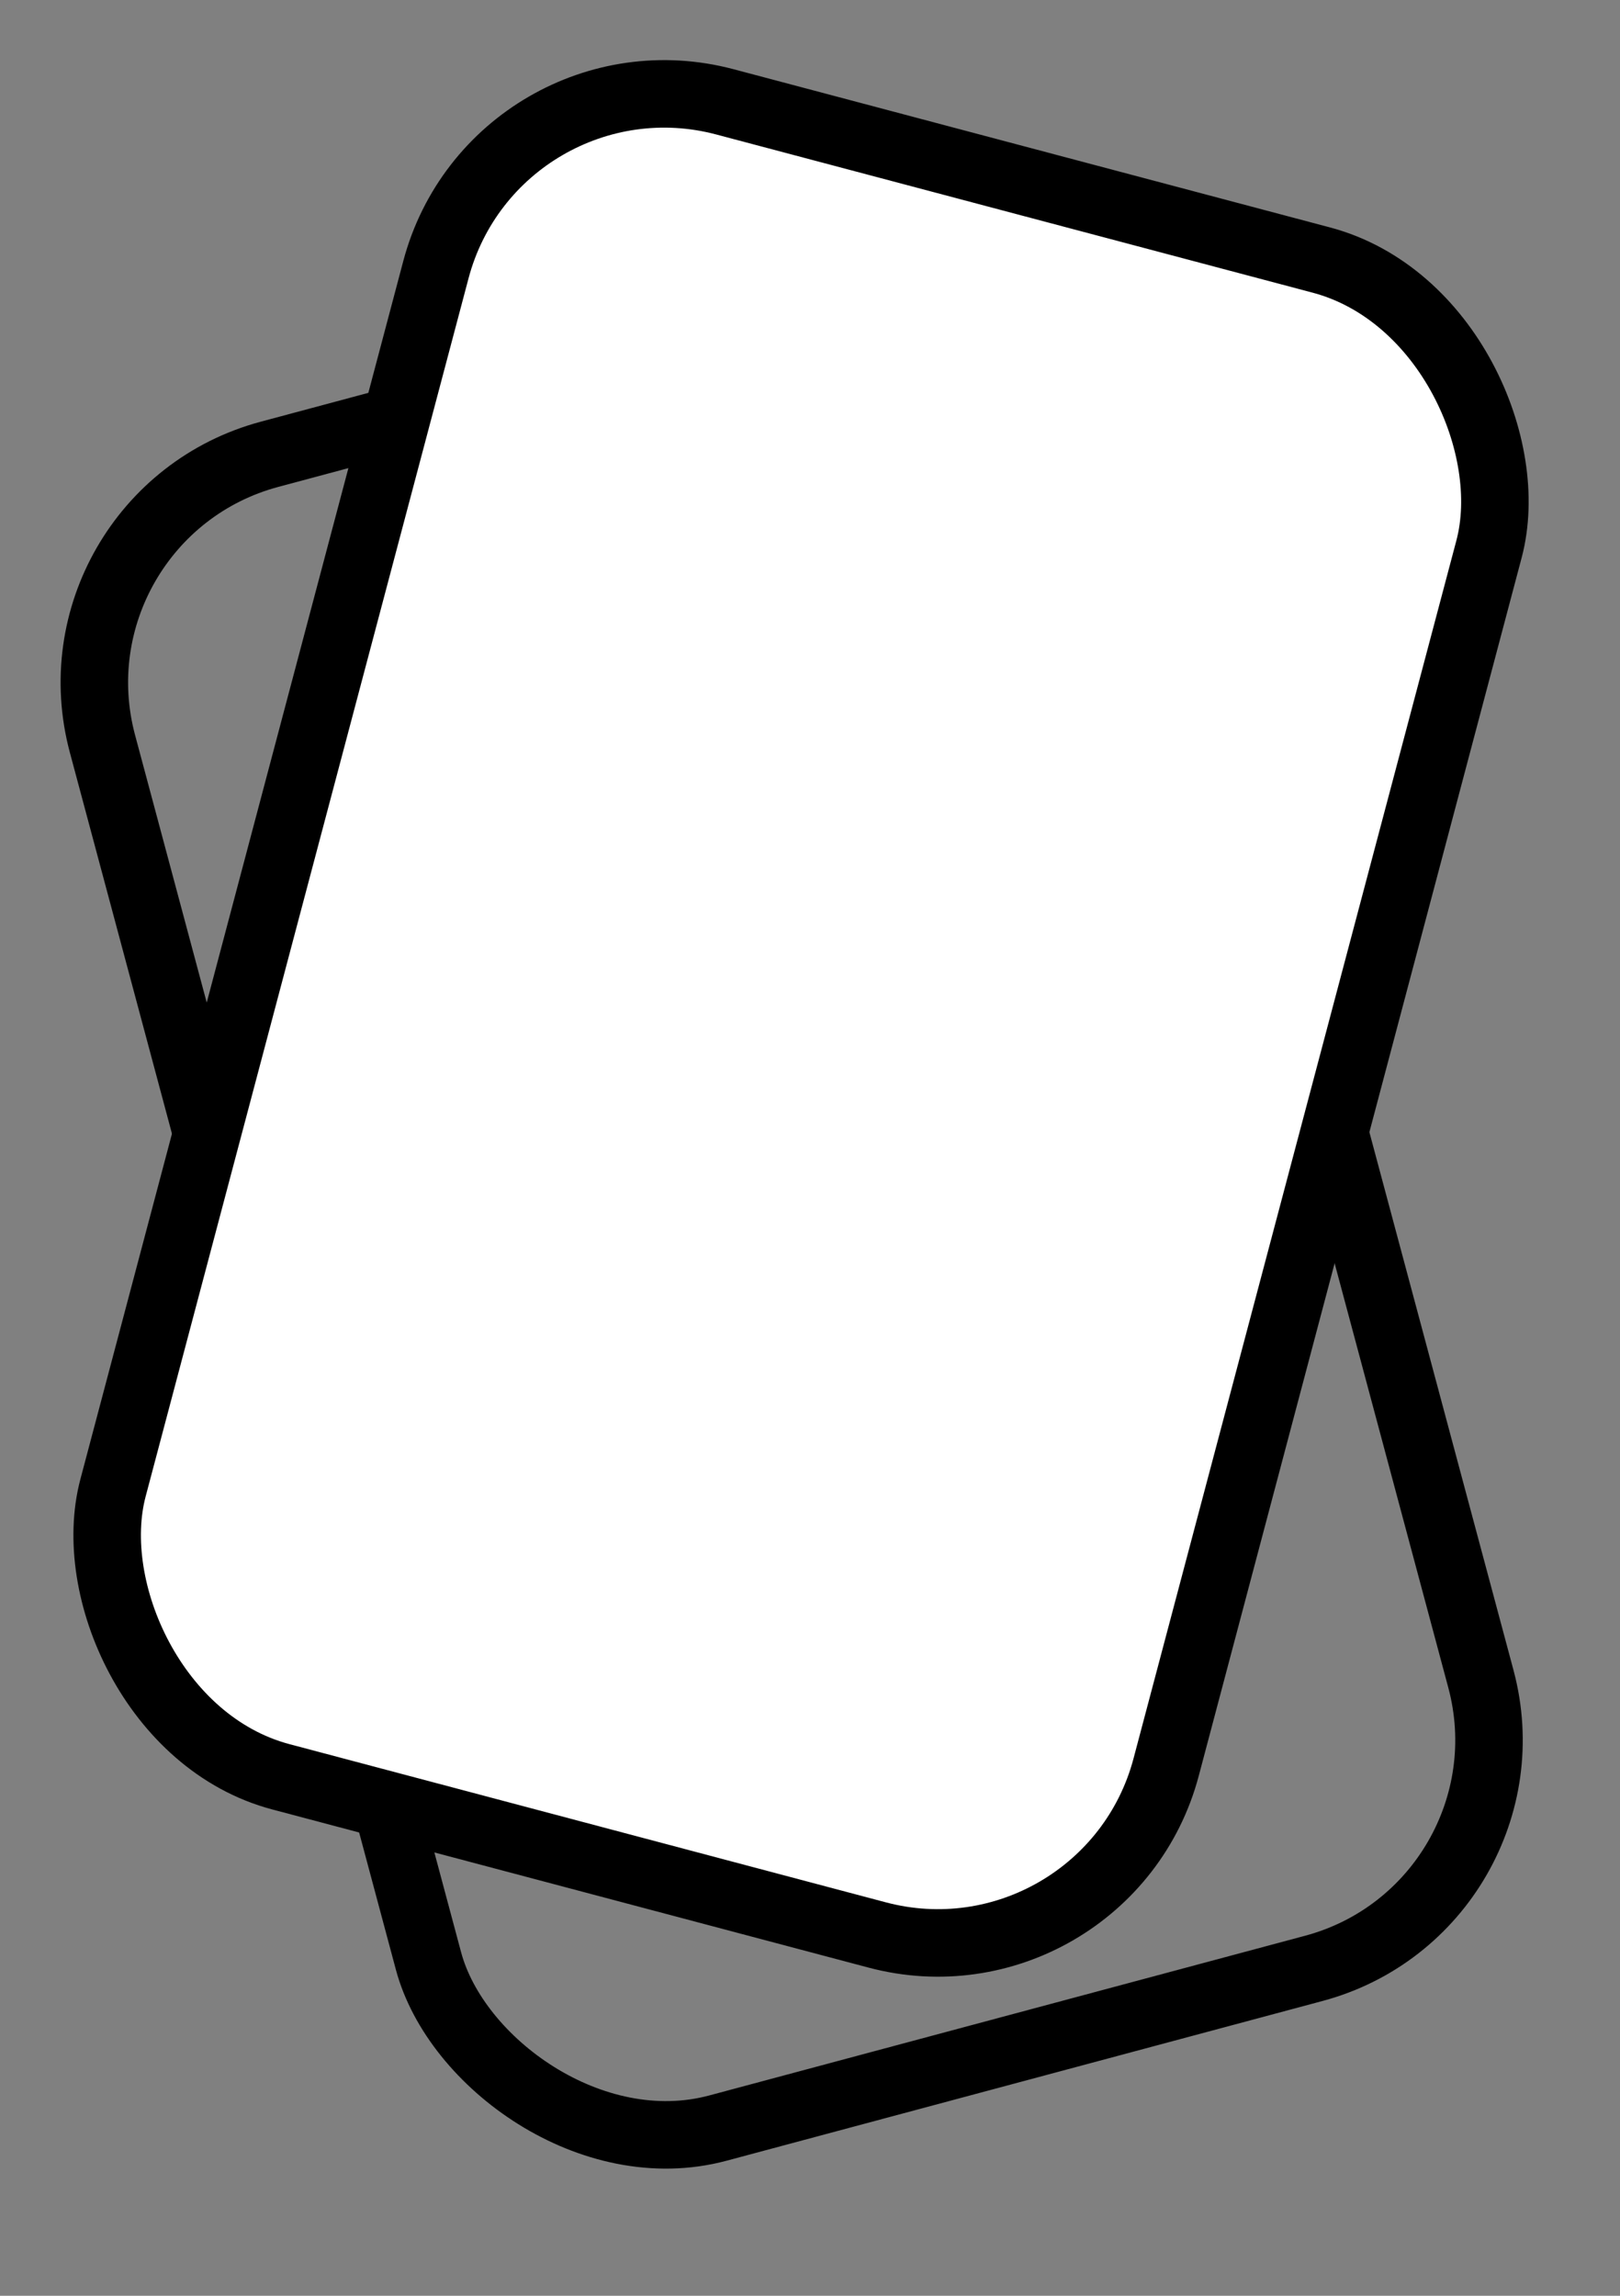 <svg width="24" height="34" viewBox="0 0 24 34" fill="none" xmlns="http://www.w3.org/2000/svg">
    <rect x="0" y="0" width="24" height="34" fill="#808080" stroke="none"/>
    <rect x="0.612" y="7.634" width="16.141" height="25.663" rx="3.5" transform="rotate(-15 0.612 7.634)"
          stroke="black"/>
    <rect x="7.355" y="0.611" width="16.141" height="25.663" rx="3.5"
          transform="rotate(14.851 7.355 0.611)" fill="white" stroke="black"/>
</svg>
